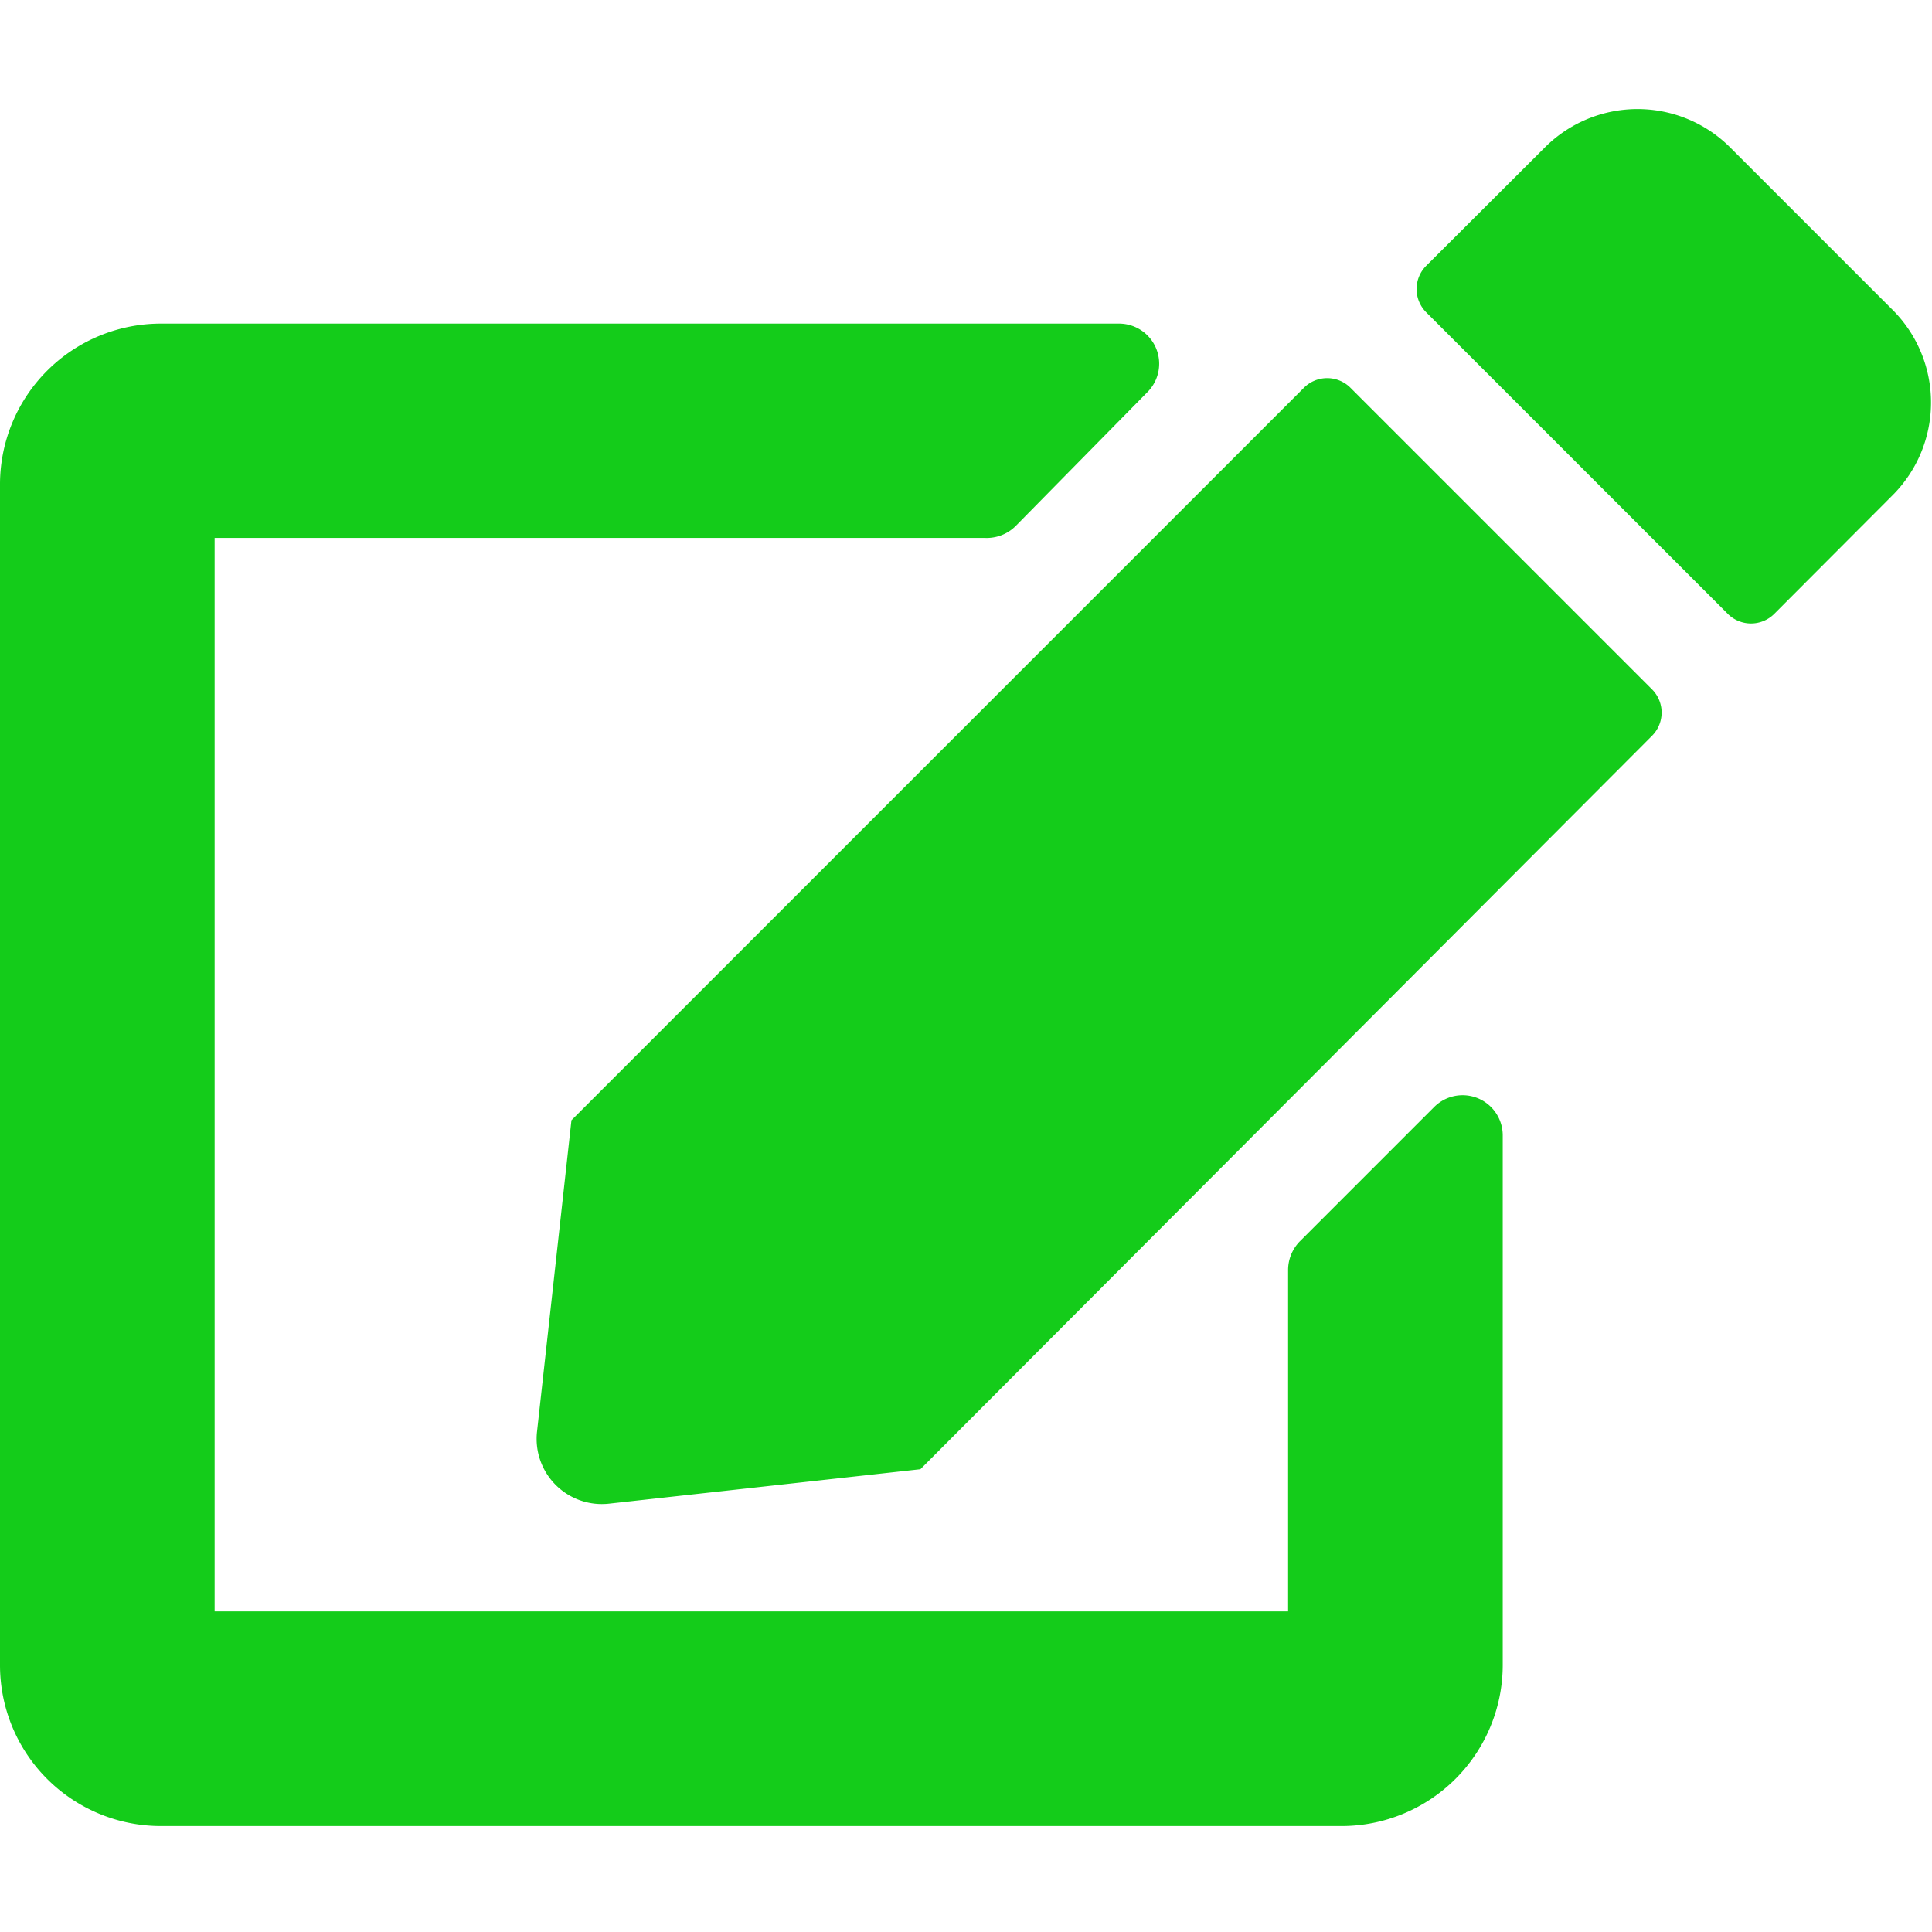<svg id="Layer_1" data-name="Layer 1" xmlns="http://www.w3.org/2000/svg" viewBox="0 0 64 64"><defs><style>.cls-1{fill:#14cc1a;}</style></defs><title>Artboard 1</title><path class="cls-1" d="M44.73,12.84l10,10a1.09,1.09,0,0,1,0,1.53L30.49,48.67,20.18,49.81a2.16,2.16,0,0,1-2.39-2.39l1.14-10.31L43.2,12.84a1.09,1.09,0,0,1,1.53,0Zm18-2.54L57.31,4.88a4.34,4.34,0,0,0-6.13,0L47.24,8.81a1.09,1.09,0,0,0,0,1.53l10,10a1.09,1.09,0,0,0,1.53,0l3.93-3.94A4.34,4.34,0,0,0,62.73,10.3ZM42.67,42.07V53.38H7.11V17.82H32.64a1.36,1.36,0,0,0,1-.39L38,13a1.33,1.33,0,0,0-.94-2.28H5.33A5.33,5.33,0,0,0,0,16V55.16a5.33,5.33,0,0,0,5.33,5.33H44.44a5.34,5.34,0,0,0,5.34-5.33V37.62a1.33,1.33,0,0,0-2.28-.94l-4.44,4.44A1.36,1.36,0,0,0,42.67,42.07Z"/></svg>